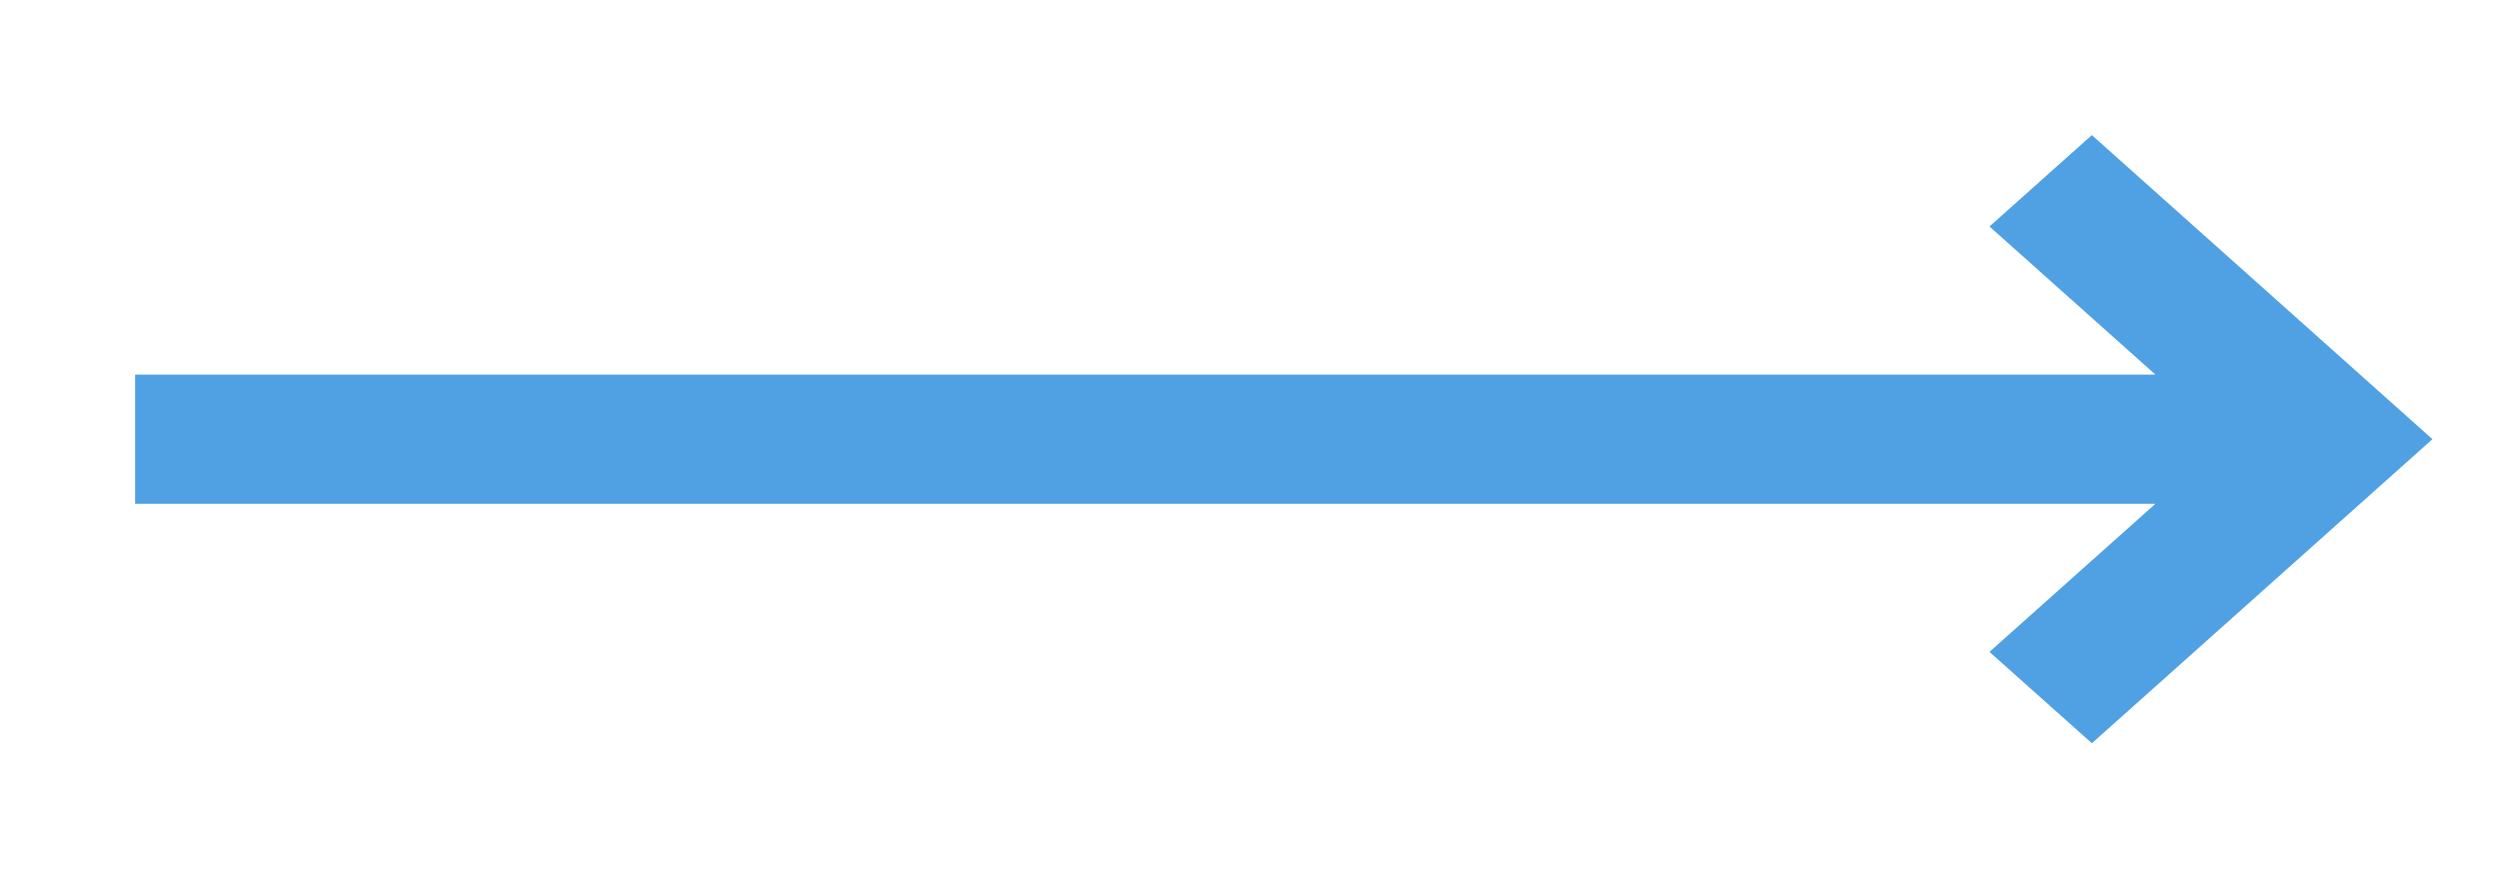 <svg xmlns="http://www.w3.org/2000/svg" width="37" height="13"><path fill="#50A1E3" paint-order="stroke fill markers" fill-rule="evenodd" d="M30.959 2l-1.515 1.352L31.9 5.544H2v1.912h29.9l-2.456 2.192L30.96 11 36 6.5 30.96 2z"/></svg>